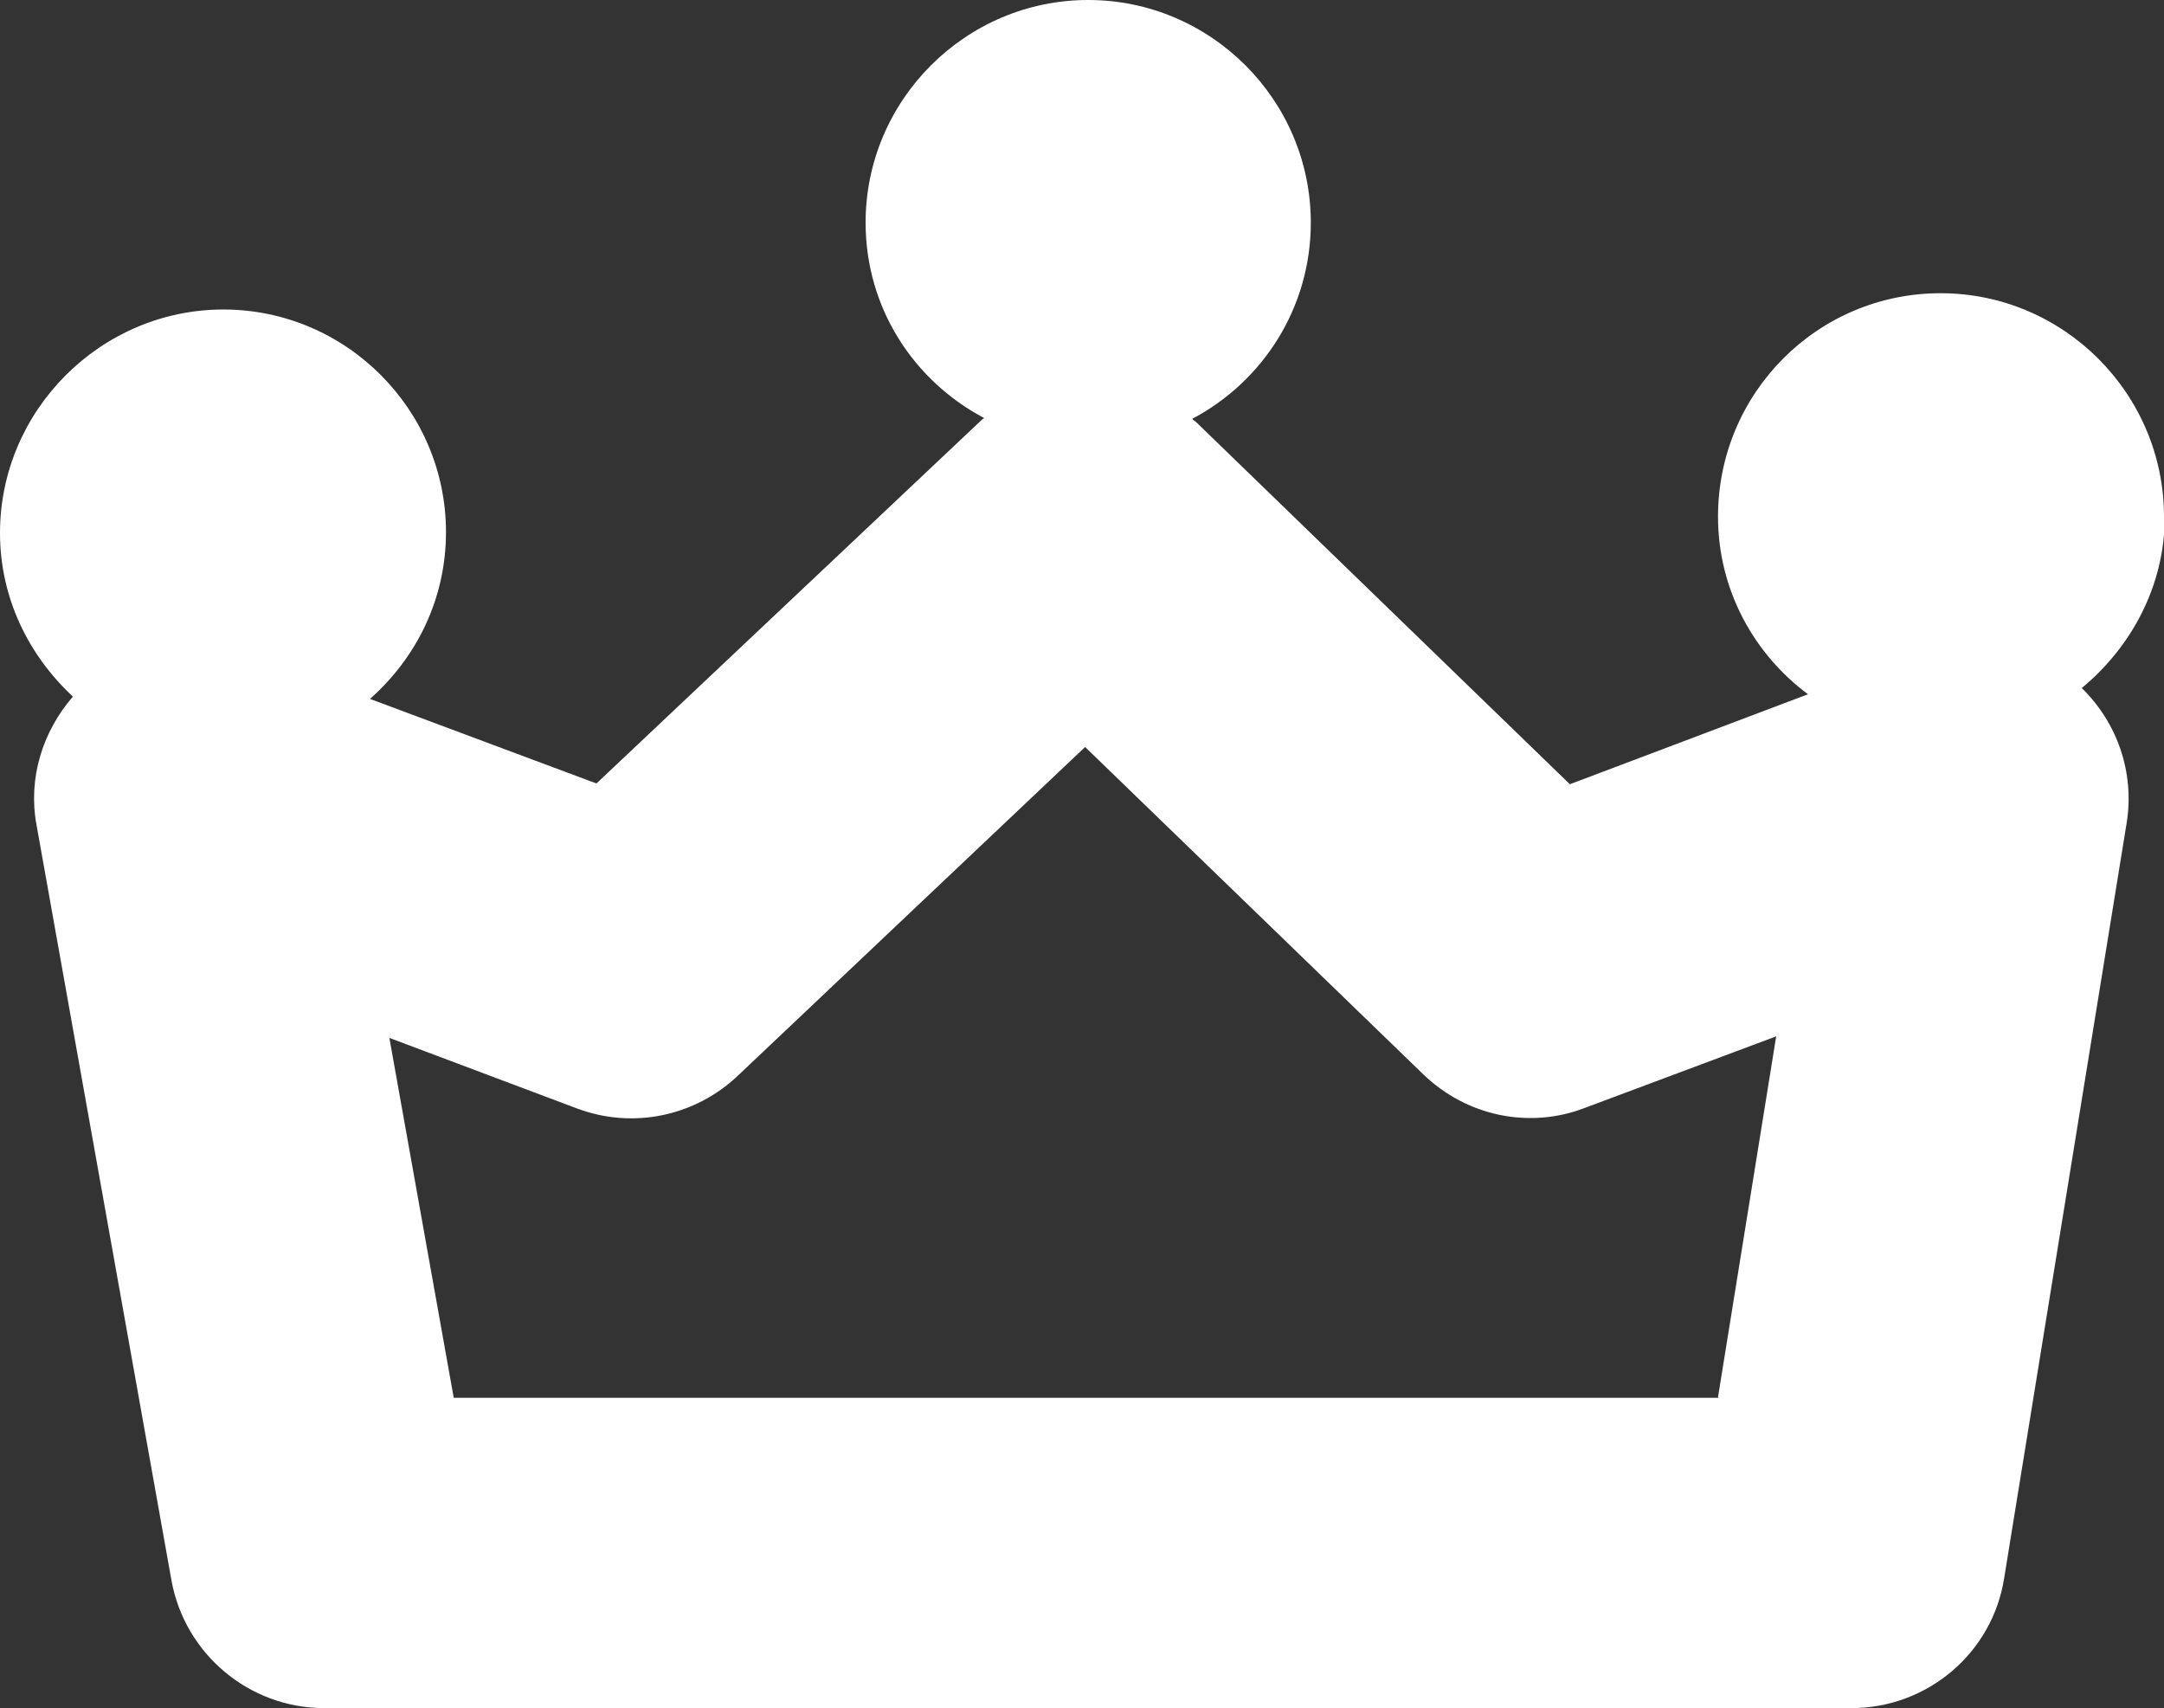 <?xml version="1.0" encoding="UTF-8"?>
<svg class="chessimg" id="Layer_2" data-name="Layer 2" xmlns="http://www.w3.org/2000/svg" viewBox="0 0 27.9 22.02">
  <rect x="0" y="0" width="27.9" height="22.02" fill="#333333" stroke="none"/>
  <g id="Layer_1-2" data-name="Layer 1">
    <path fill="white" d="M27.9,6.66c0-1.58-1.29-2.88-2.88-2.88s-2.87,1.29-2.87,2.88c0,.94,.46,1.77,1.16,2.29l-3.07,1.16-4.82-4.67s-.03-.02-.05-.04c.91-.48,1.53-1.43,1.53-2.53,0-1.58-1.29-2.87-2.87-2.87s-2.87,1.29-2.87,2.87c0,1.1,.62,2.04,1.53,2.52,0,0-.02,.01-.03,.02l-4.97,4.69-2.92-1.09c.6-.53,.98-1.29,.98-2.15,0-1.58-1.29-2.87-2.87-2.87S0,5.29,0,6.87c0,.84,.37,1.58,.94,2.11-.39,.45-.58,1.05-.47,1.65l1.74,9.74c.17,.95,1,1.65,1.97,1.65H23.87c.98,0,1.82-.71,1.97-1.68l1.58-9.74c.1-.64-.12-1.28-.58-1.73,.64-.53,1.07-1.32,1.07-2.21Zm-5.74,11.36H5.85l-.83-4.64,2.42,.91c.72,.27,1.52,.1,2.07-.42l4.48-4.24,4.36,4.22c.56,.54,1.37,.71,2.09,.43l2.46-.92-.75,4.65Z"/>
  </g>
</svg>